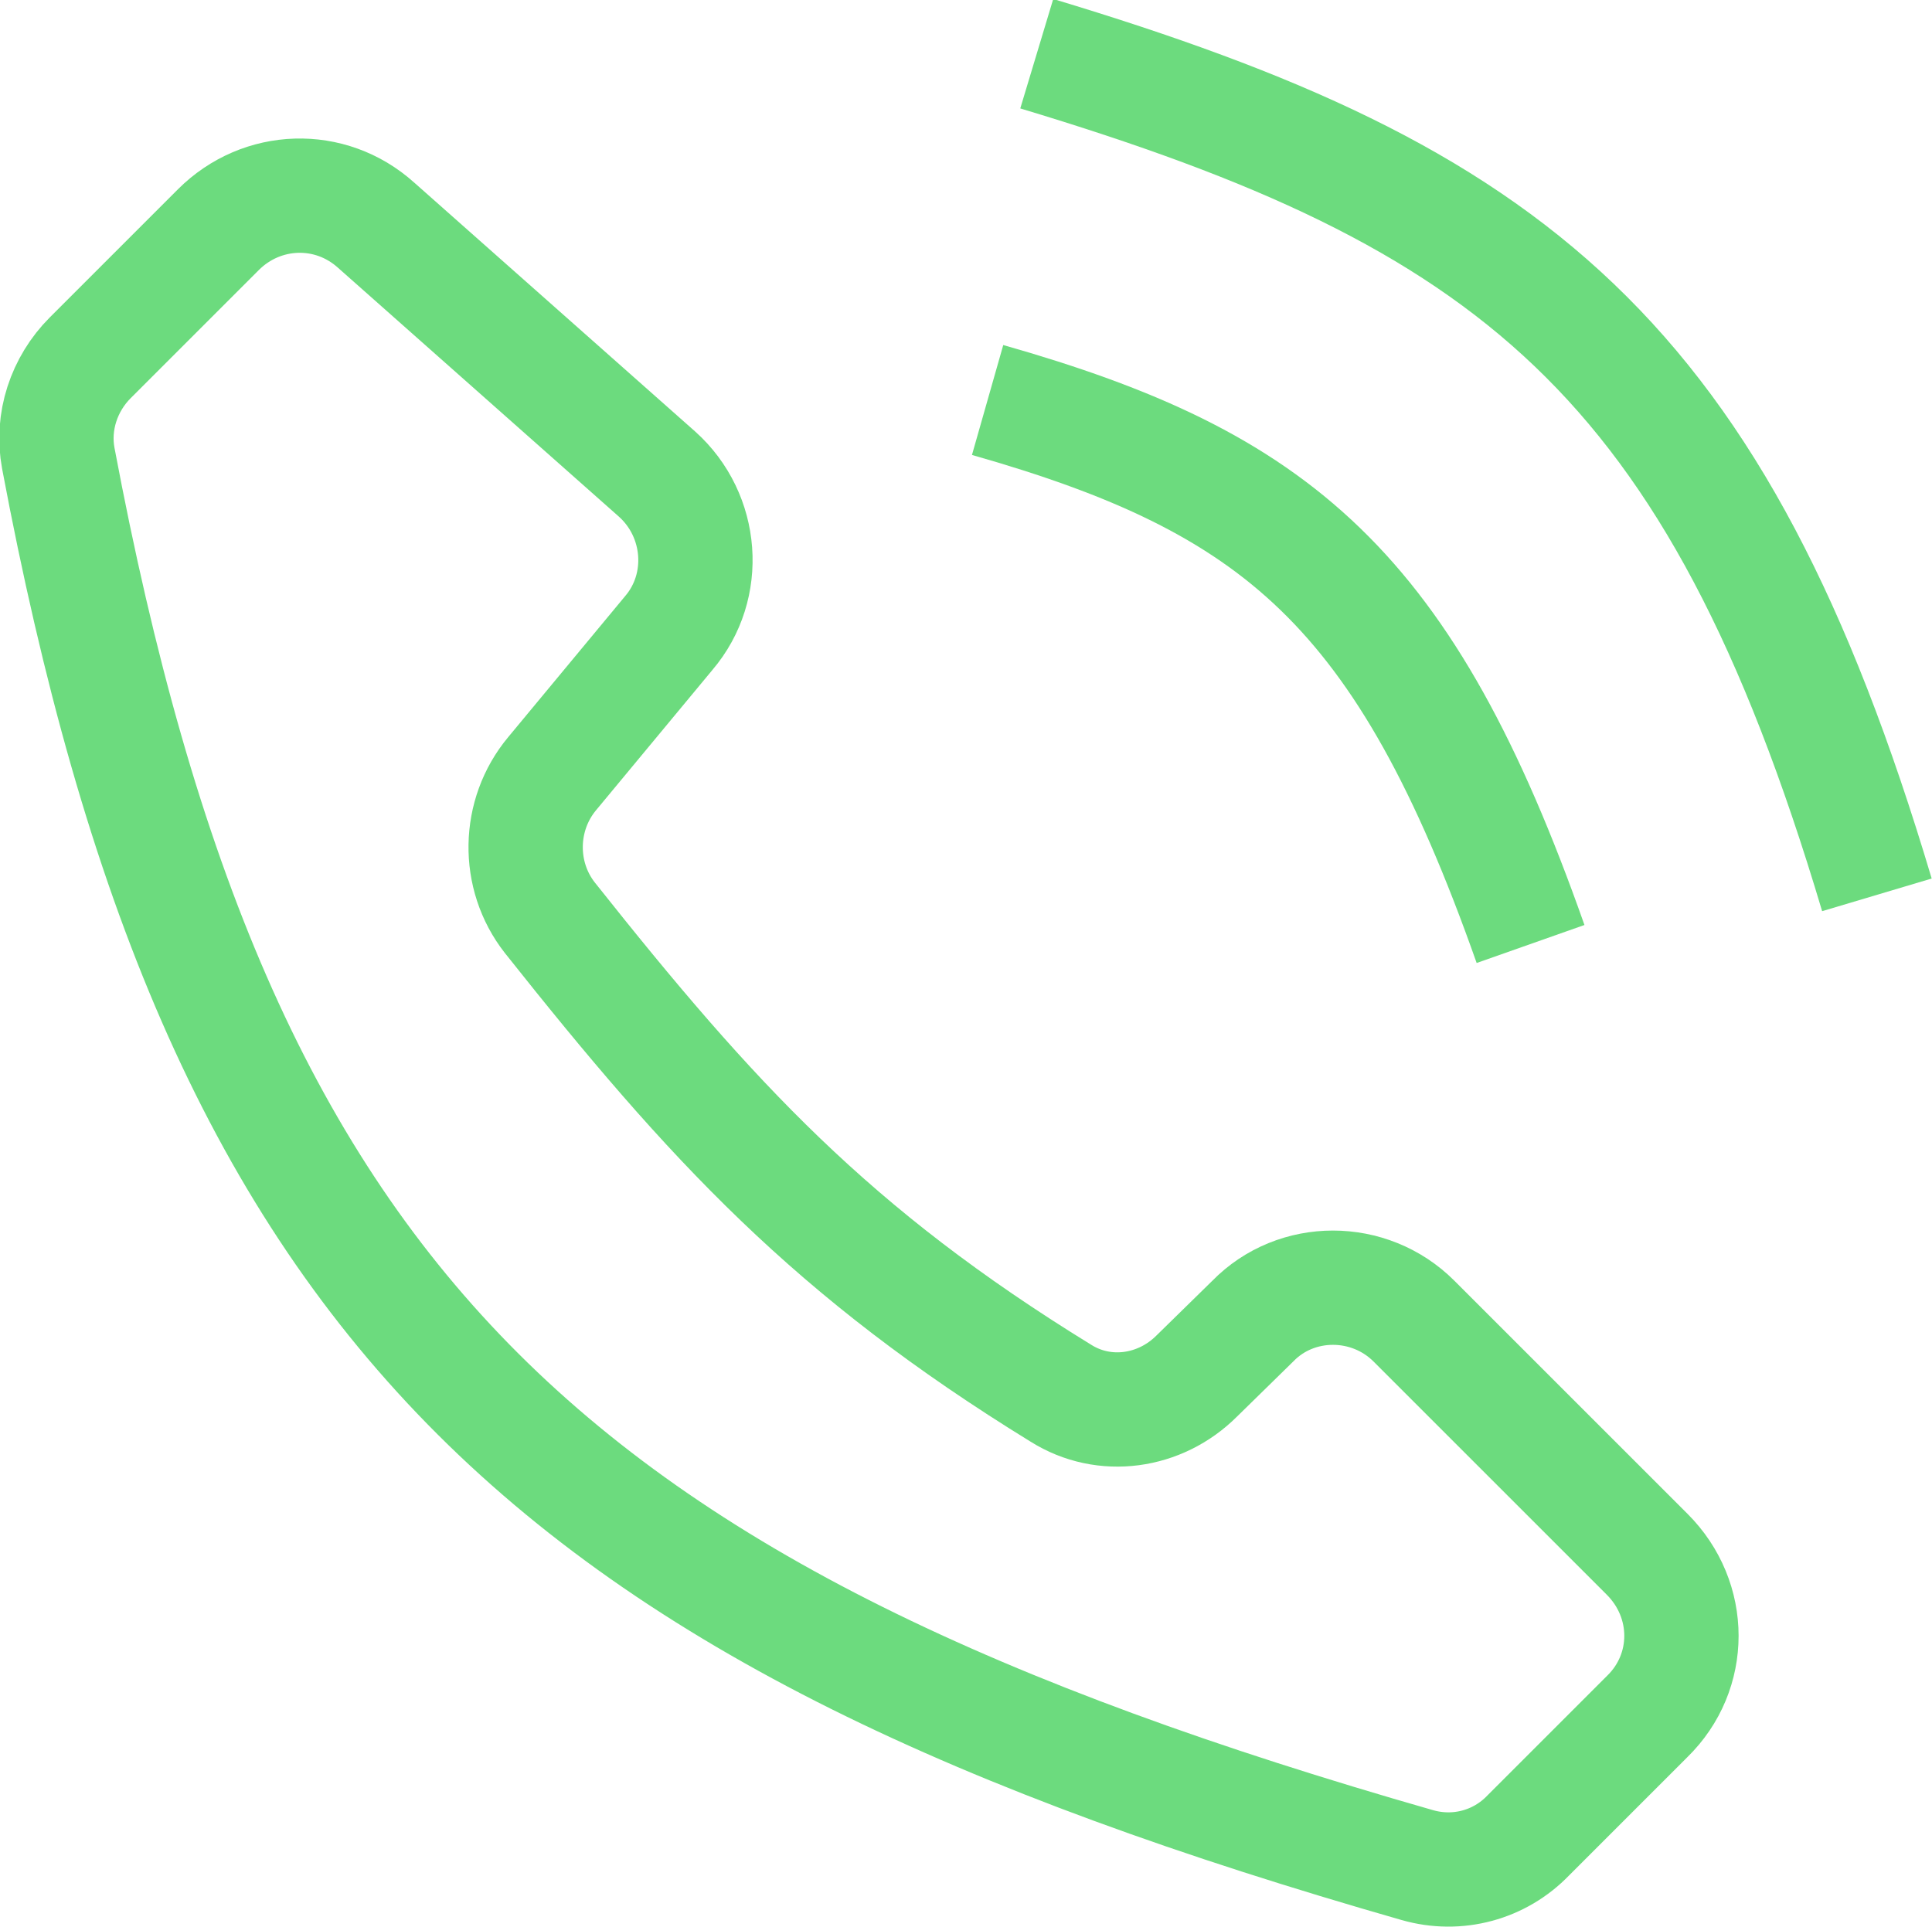 <svg width="16.902" height="16.86" viewBox="0 0 16.902 16.86" fill="none" xmlns="http://www.w3.org/2000/svg" xmlns:xlink="http://www.w3.org/1999/xlink">
	<desc>
			Created with Pixso.
	</desc>
	<defs/>
	<path id="Vector 34" d="M8.64 3.5C11.17 4.22 12.29 5.14 13.39 8.26" stroke="#6CDB7E" stroke-opacity="1" stroke-width="1"/>
	<path id="Vector 35" d="M9.07 0.47C13.22 1.72 15.01 3.1 16.42 7.83" stroke="#6CDB7E" stroke-opacity="1" stroke-width="1"/>
	<path id="Vector 33" d="M0.79 3.13C0.56 3.36 0.45 3.69 0.51 4.01C1.9 11.4 4.72 14.12 12.4 16.32C12.75 16.42 13.12 16.32 13.37 16.06L14.41 15.02C14.81 14.63 14.81 14 14.41 13.6L12.37 11.56C11.98 11.17 11.34 11.17 10.96 11.56L10.47 12.04C10.15 12.36 9.66 12.43 9.28 12.19C7.28 10.96 6.23 9.82 4.81 8.03C4.52 7.66 4.53 7.13 4.83 6.77L5.85 5.54C6.2 5.13 6.15 4.51 5.75 4.15L3.29 1.97C2.89 1.61 2.29 1.63 1.91 2.01L0.79 3.13Z" stroke="#6CDB7E" stroke-opacity="1" stroke-width="1"/>
</svg>
